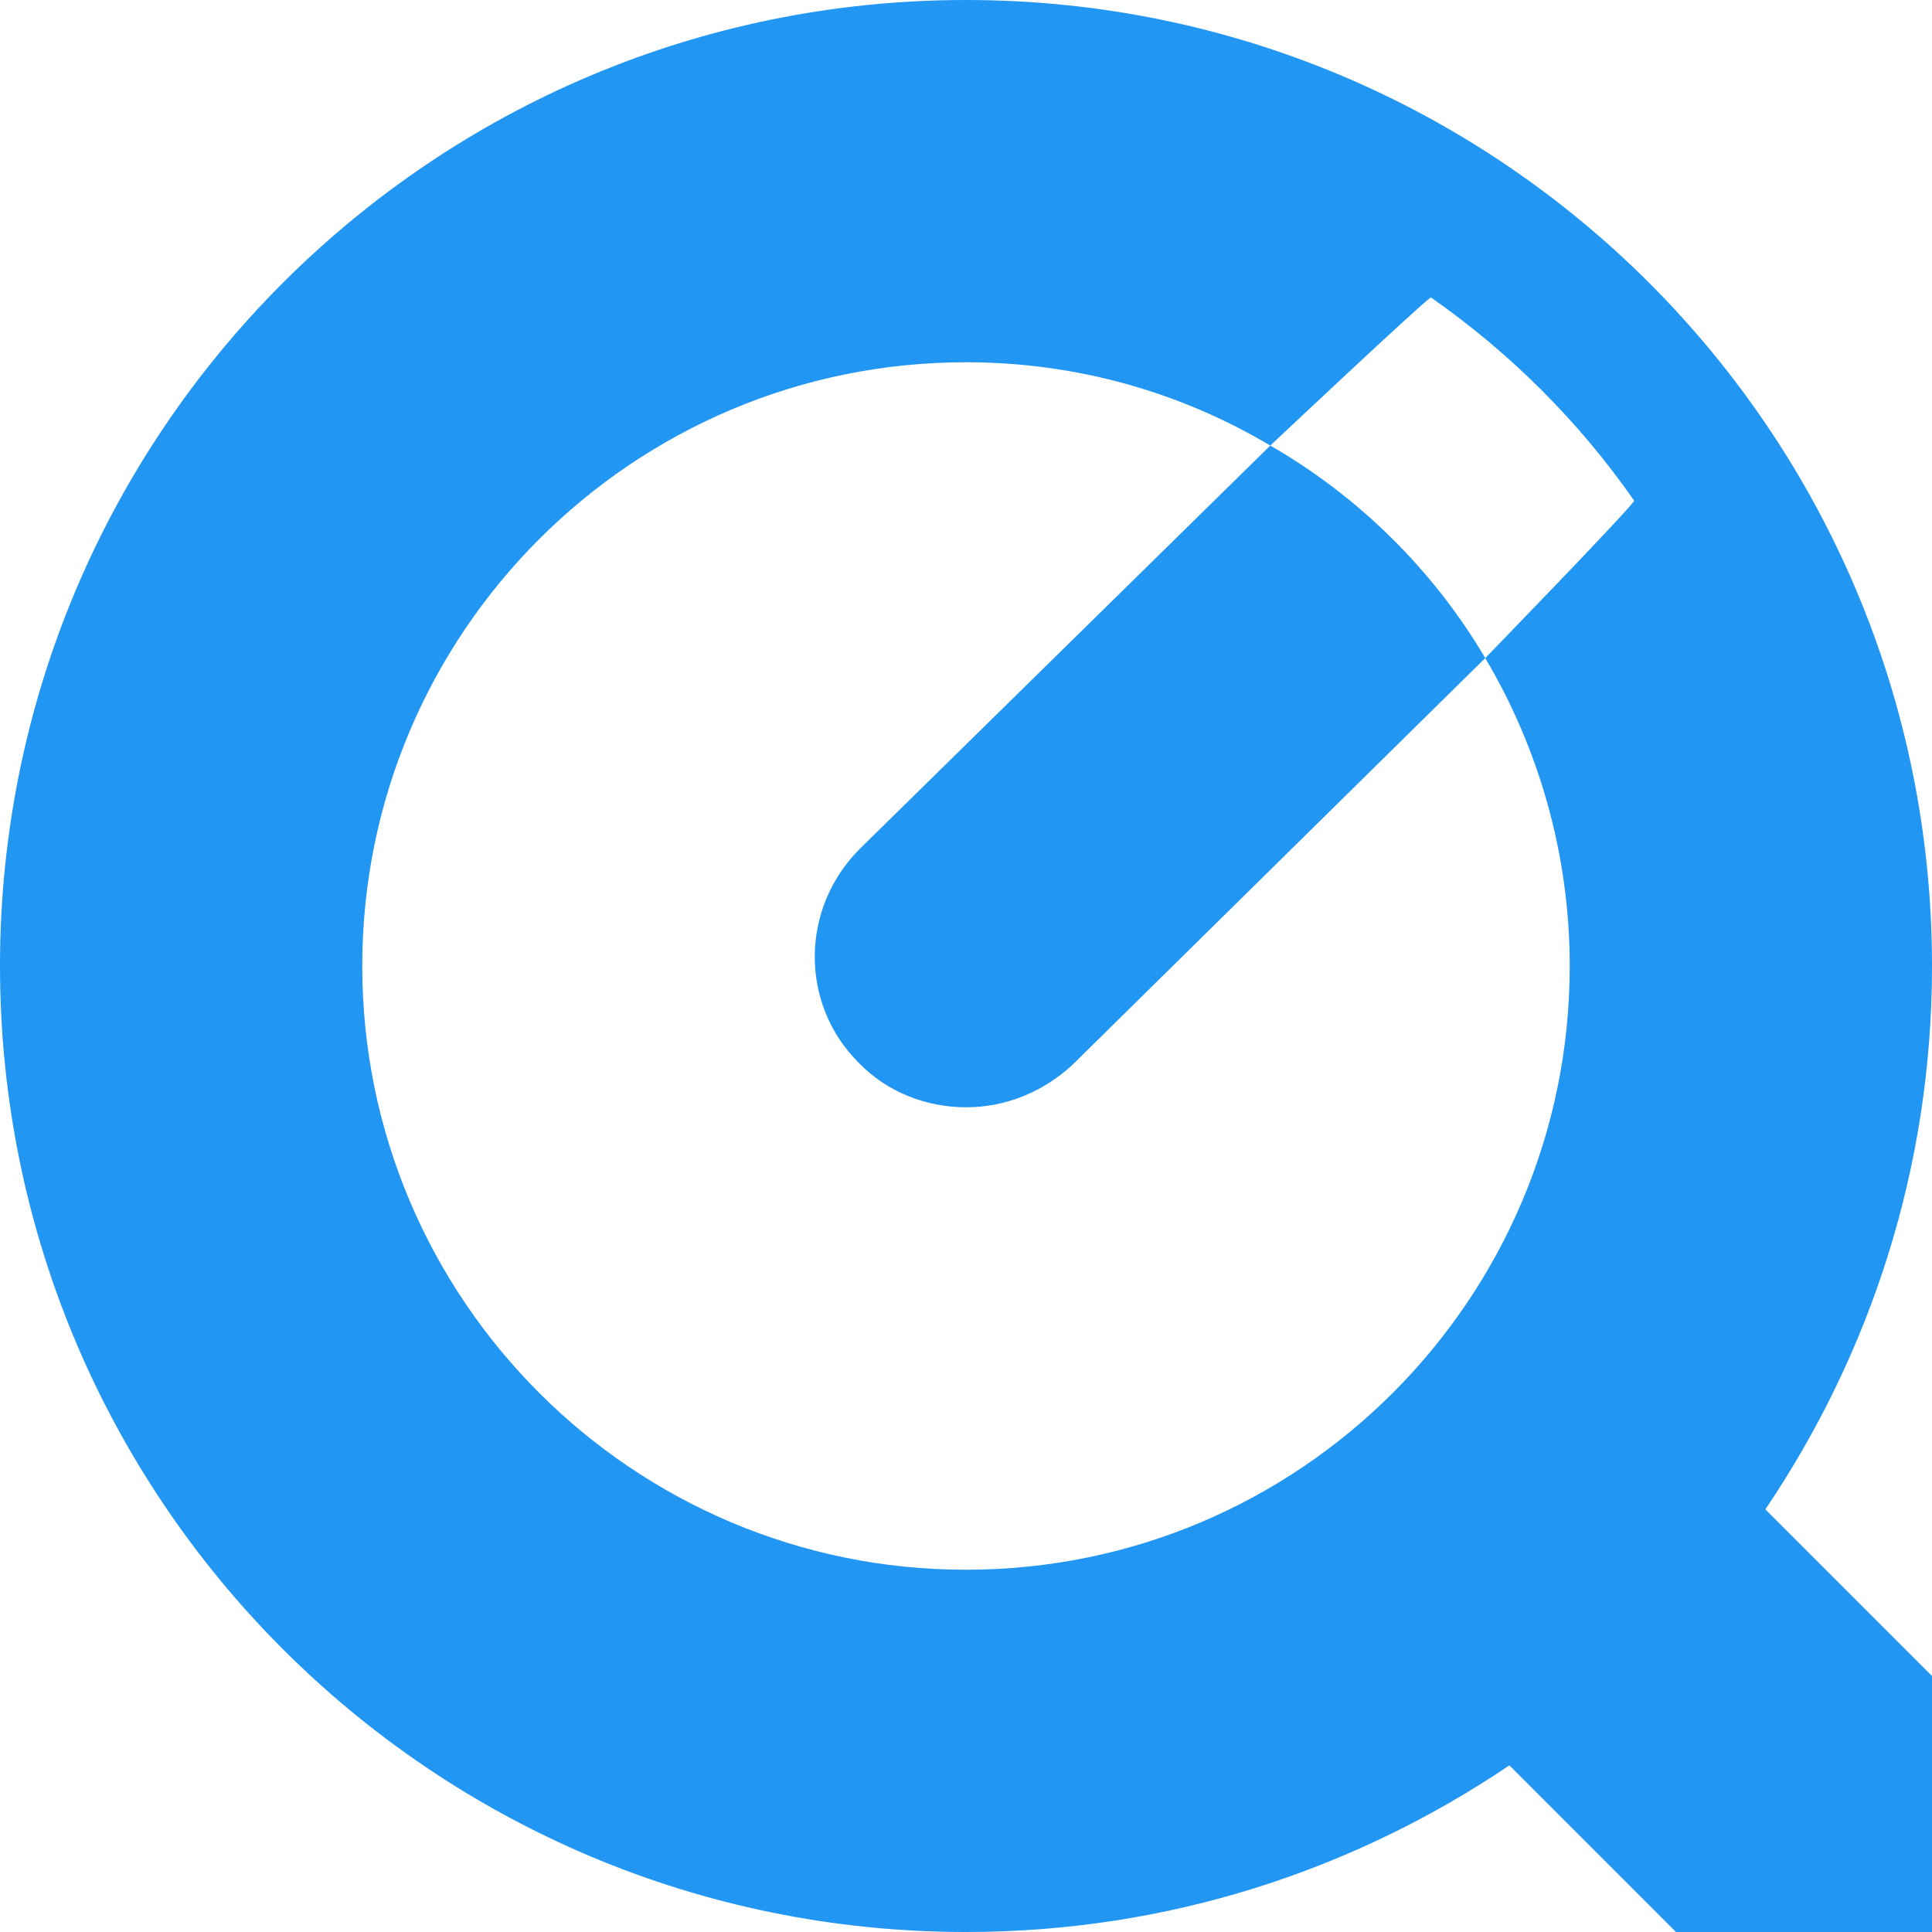 <?xml version="1.0" encoding="iso-8859-1"?>
<!-- Generator: Adobe Illustrator 19.0.0, SVG Export Plug-In . SVG Version: 6.00 Build 0)  -->
<svg version="1.1" id="Capa_1" xmlns="http://www.w3.org/2000/svg" xmlns:xlink="http://www.w3.org/1999/xlink" x="0px" y="0px"
	 viewBox="0 0 512 512" style="enable-background:new 0 0 512 512;" xml:space="preserve">
<g>
	<path style="fill:#2196F3;" d="M393.6,174.4L284.16,282.24c-8,7.36-17.92,11.2-28.16,11.2s-20.8-3.84-28.48-11.84
		c-15.68-15.68-15.36-40.96,0.32-56.64l108.8-106.88C360,131.52,379.84,151.04,393.6,174.4z"/>
	<path style="fill:#2196F3;" d="M512,256C512,114.56,397.44,0,256,0S0,114.56,0,256s114.56,256,256,256
		c53.44,0,102.72-16.32,144-44.16L444.16,512H512v-67.84L467.84,400C495.68,358.72,512,309.44,512,256z M433.088,132.704
		C431.392,135.488,393.6,174.4,393.6,174.4c14.08,23.68,22.4,51.84,22.4,81.6c0,88.32-71.68,160-160,160S96,344.32,96,256
		S167.68,96,256,96c29.44,0,56.96,8,80.64,22.08c0,0,39.968-37.664,42.56-39.264C400.192,93.472,418.464,111.712,433.088,132.704z"
		/>
</g>
<g>
</g>
<g>
</g>
<g>
</g>
<g>
</g>
<g>
</g>
<g>
</g>
<g>
</g>
<g>
</g>
<g>
</g>
<g>
</g>
<g>
</g>
<g>
</g>
<g>
</g>
<g>
</g>
<g>
</g>
</svg>
